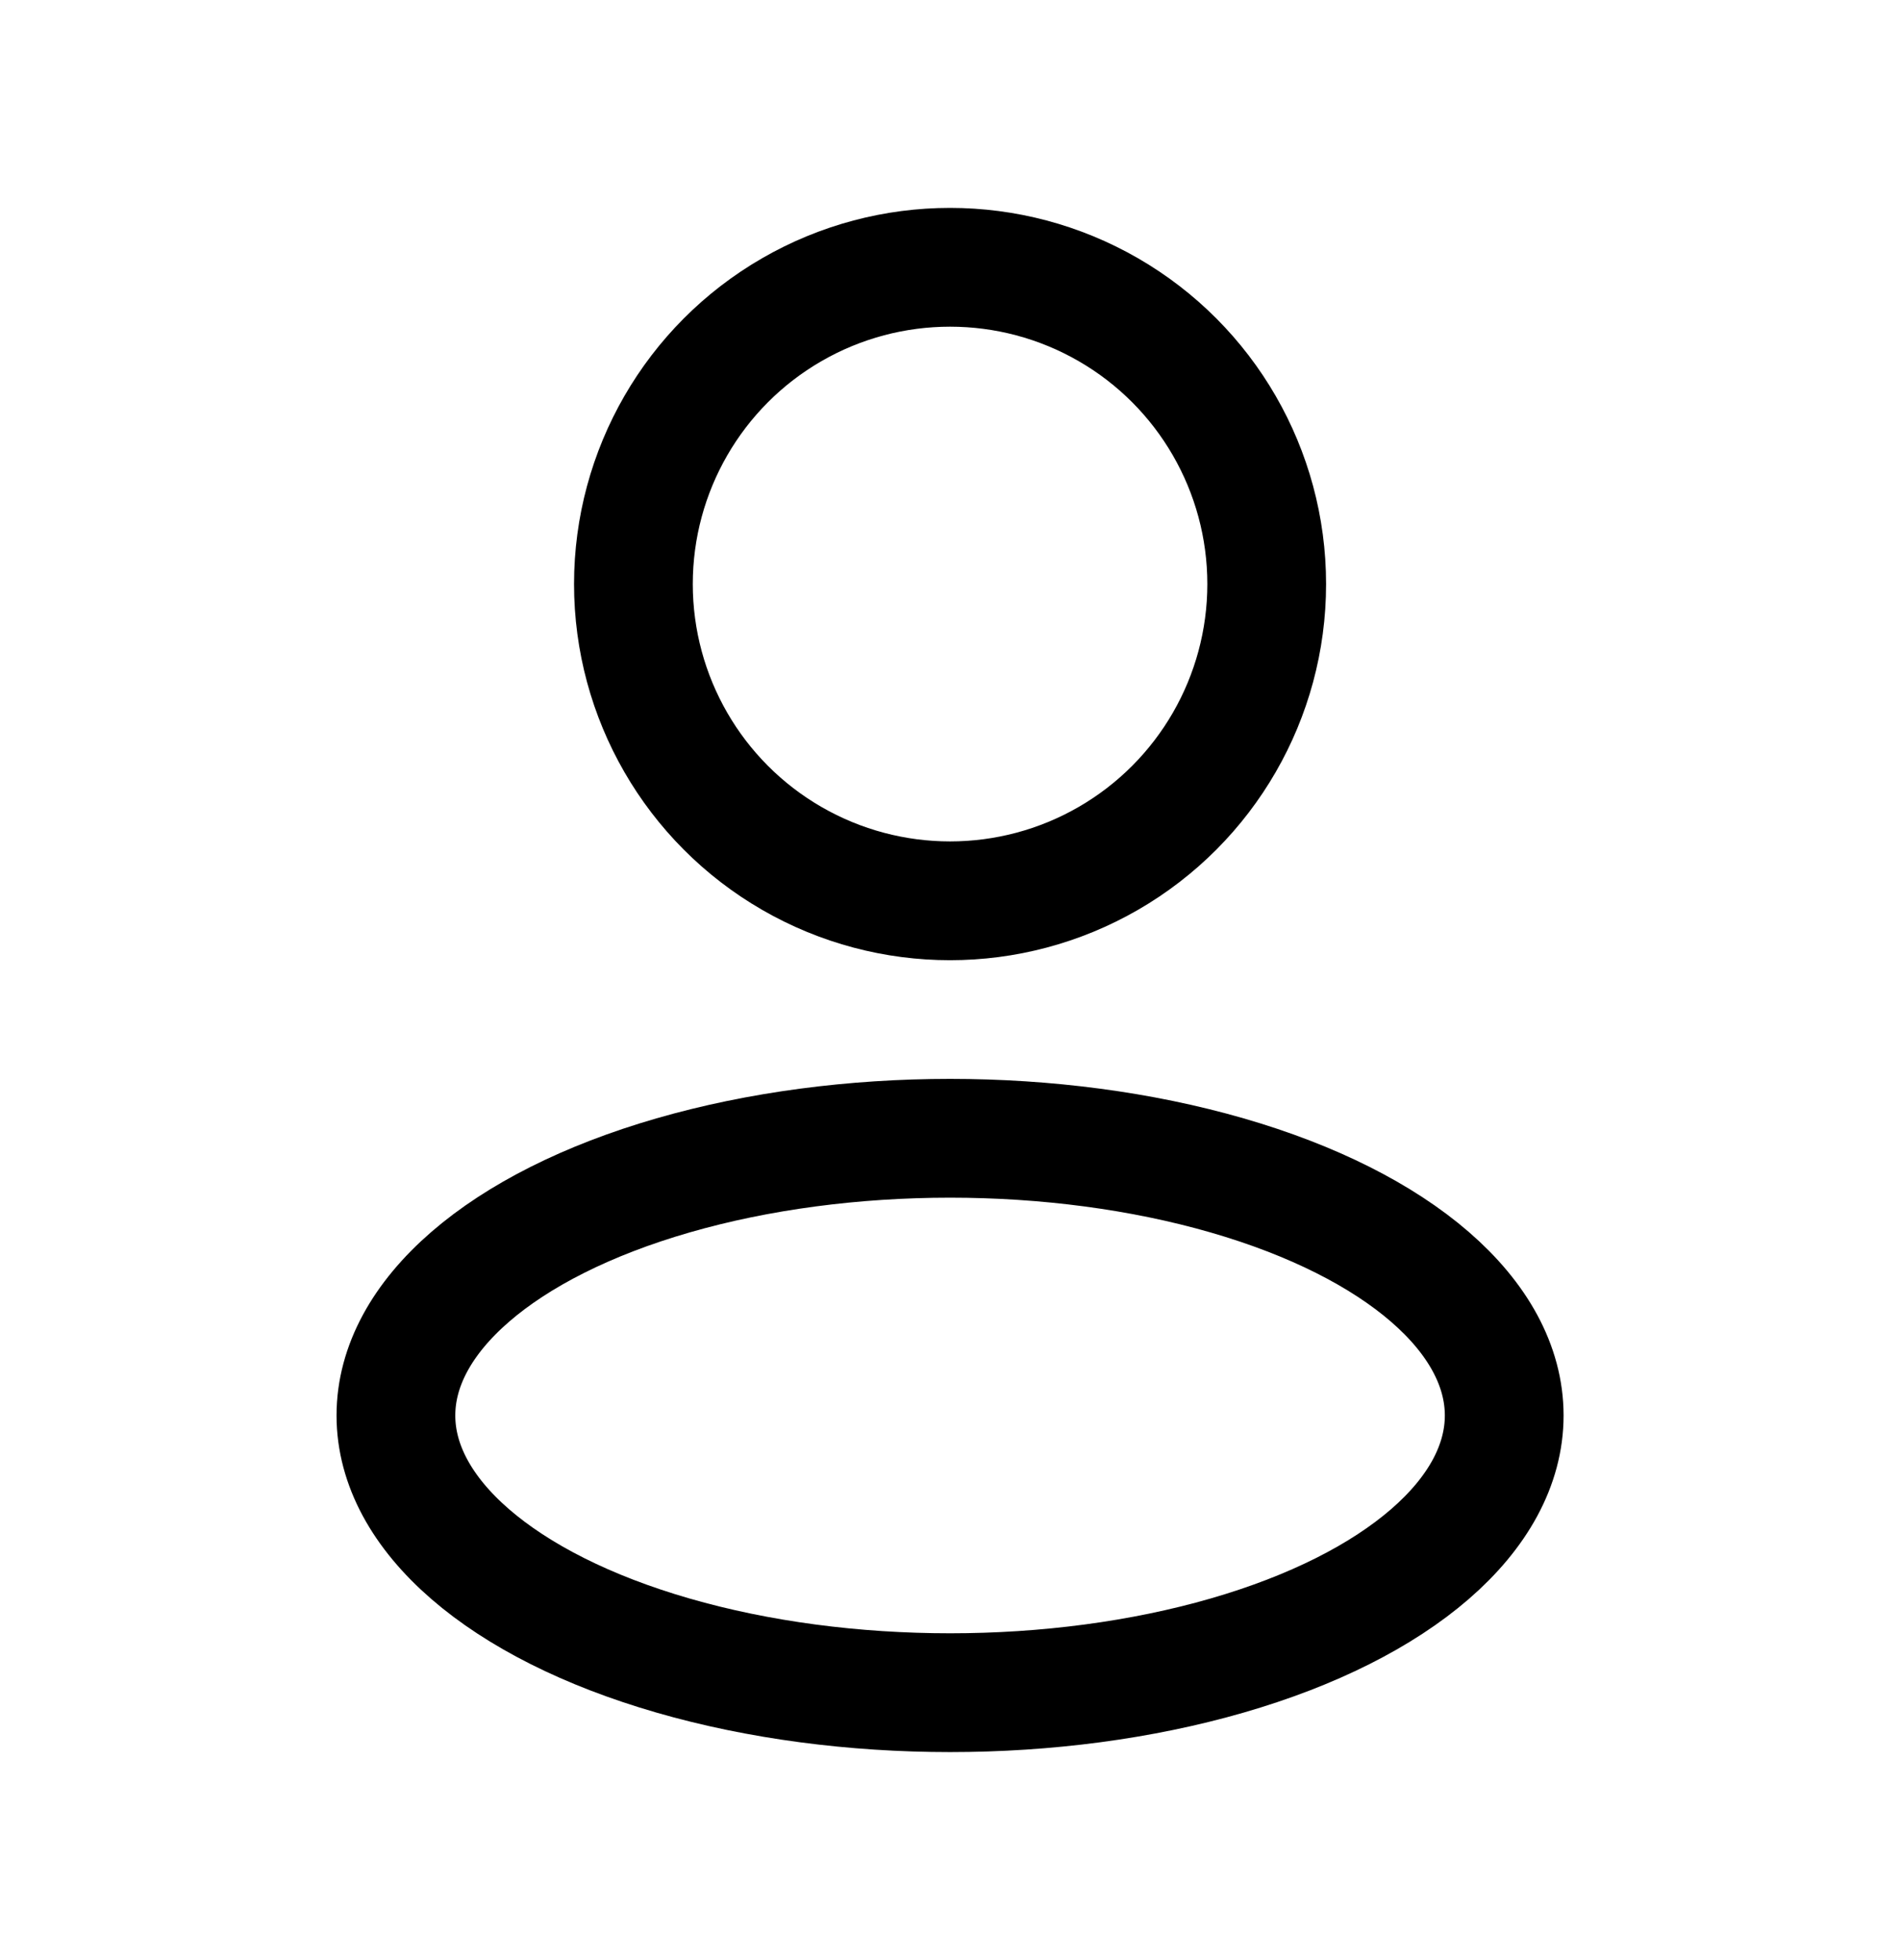 <svg width="32" height="33" viewBox="0 0 32 33" fill="none" xmlns="http://www.w3.org/2000/svg">
<ellipse cx="16.001" cy="23.831" rx="9.333" ry="4.667" stroke="currentColor" stroke-width="2" stroke-linejoin="round"/>
<circle cx="16.001" cy="9.833" r="5.333" stroke="currentColor" stroke-width="2" stroke-linejoin="round"/>
</svg>
